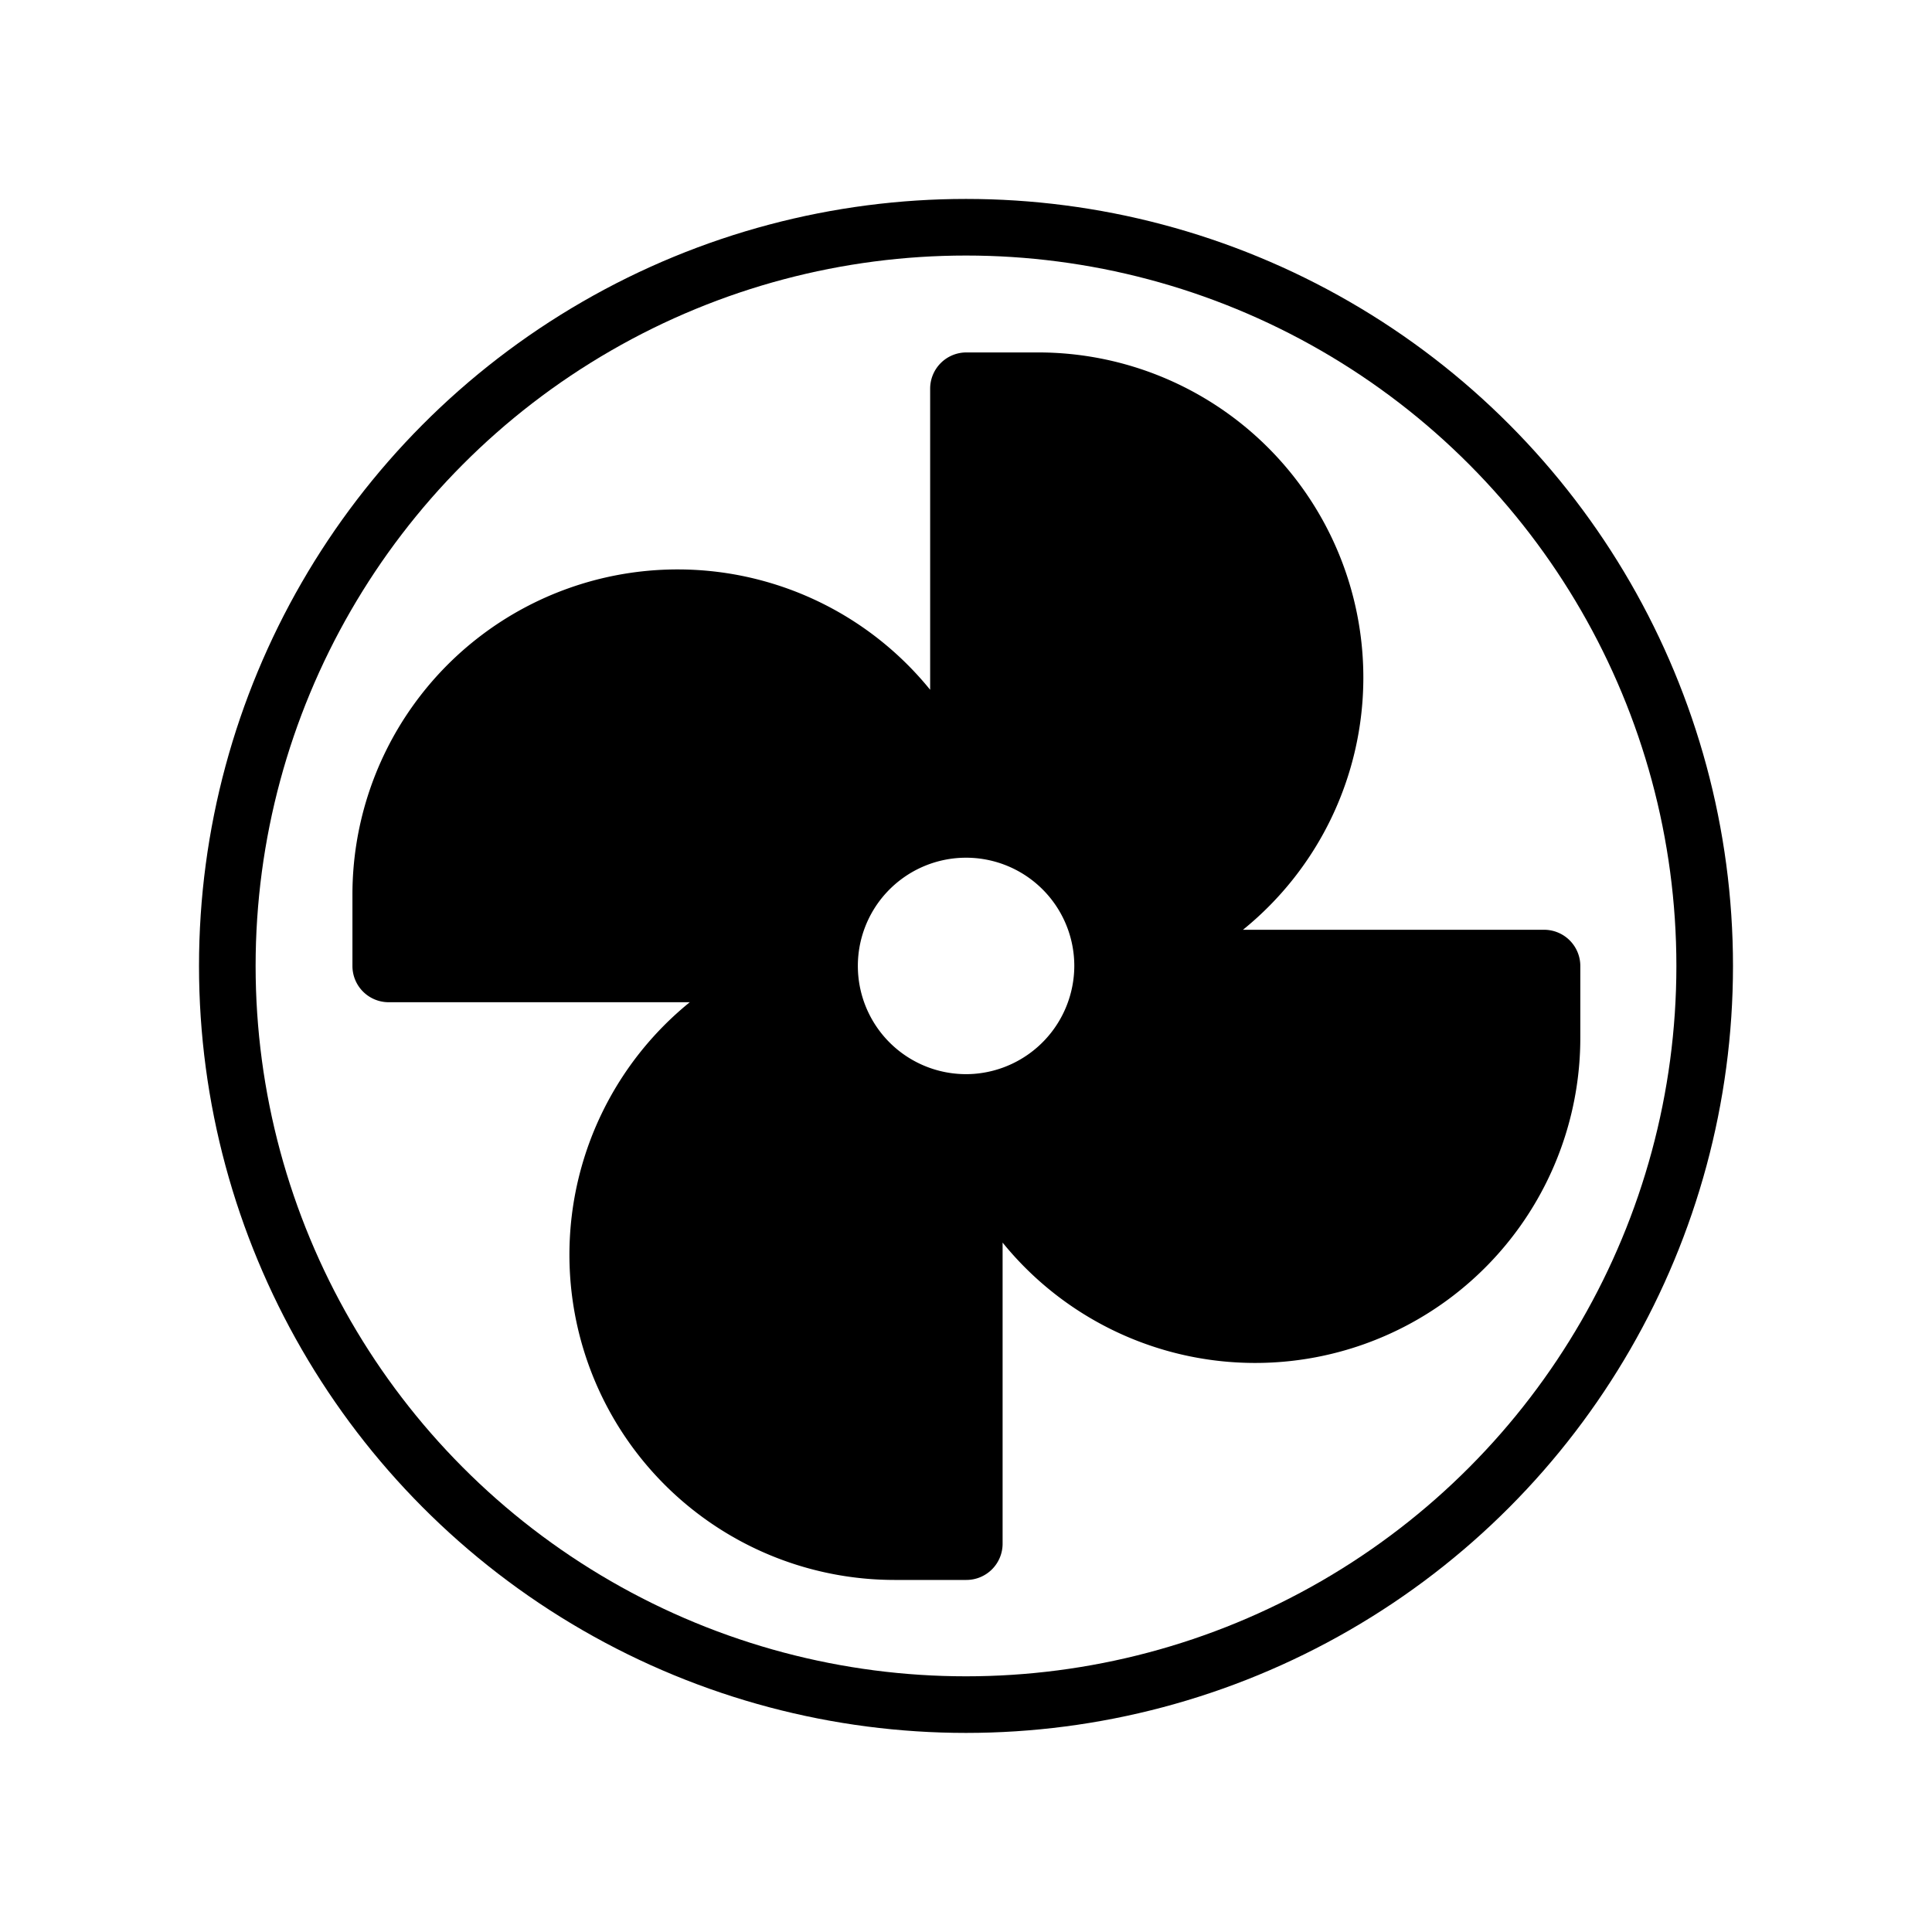 <svg xmlns="http://www.w3.org/2000/svg" viewBox="0 0 512 512"><defs><style>.cls-1{fill:none;stroke:#000;stroke-miterlimit:10;stroke-width:15px;}</style></defs><title>fan-01</title><g id="Layer_1" data-name="Layer 1"><path d="M361.3,179.5a86.17,86.17,0,0,0-86.1-86.1H256.1a9.6,9.6,0,0,0-9.6,9.6v79.8A86.17,86.17,0,0,0,93.4,237v19a9.6,9.6,0,0,0,9.6,9.6h79.8A86.17,86.17,0,0,0,237,418.7h19.1a9.6,9.6,0,0,0,9.6-9.6V329.3a86.17,86.17,0,0,0,153.1-54.2V256a9.6,9.6,0,0,0-9.6-9.6H329.4A86,86,0,0,0,361.3,179.5ZM257.9,284.6A28.68,28.68,0,1,1,284.7,256,28.77,28.77,0,0,1,257.9,284.6Z"/></g><g id="Layer_2" data-name="Layer 2"><circle class="cls-1" cx="256" cy="255.98" r="195.76"/></g></svg>